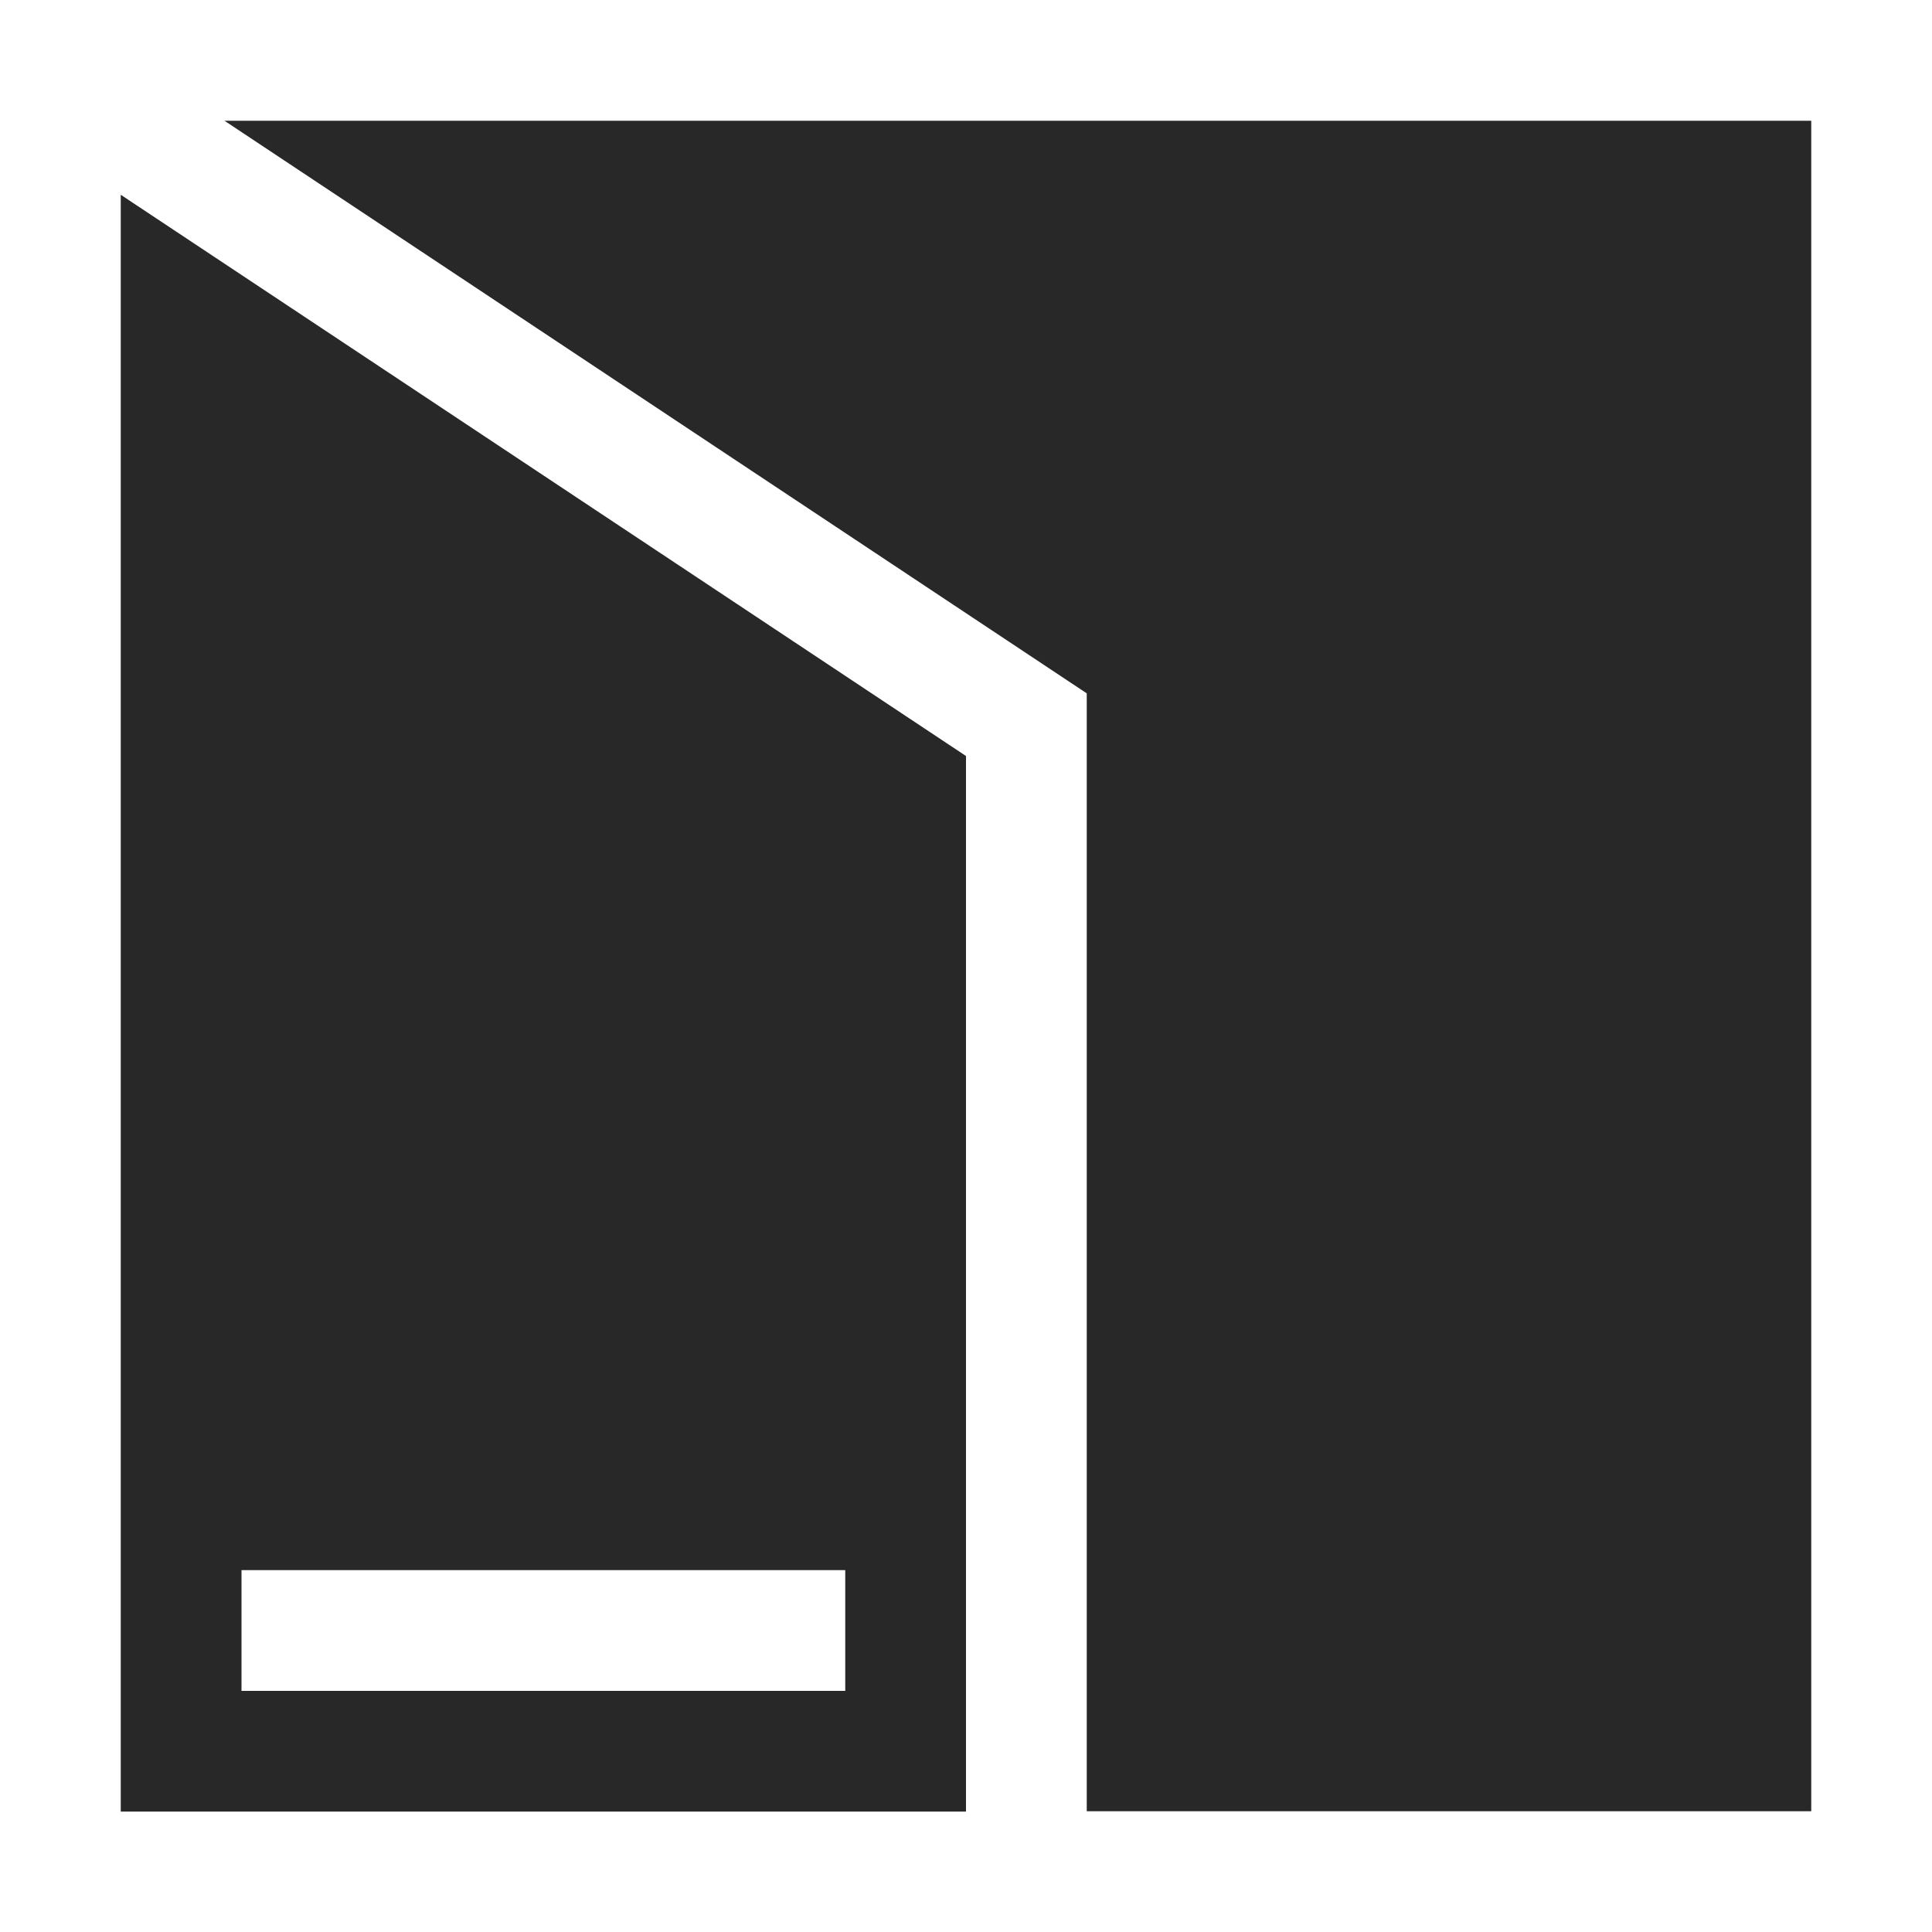 <svg width="16" height="16" version="1.1" xmlns="http://www.w3.org/2000/svg">
  <defs>
    <style id="current-color-scheme" type="text/css">.ColorScheme-Text { color:#282828; } .ColorScheme-Highlight { color:#458588; }</style>
  </defs>
  <path class="ColorScheme-Text" fill="currentColor" d="m1.859 1 7.141 4.742v9.258h6v-14zm-0.859 0.613v13.39h7v-8.742zm1 11.39h5v1h-5z"/>
</svg>
